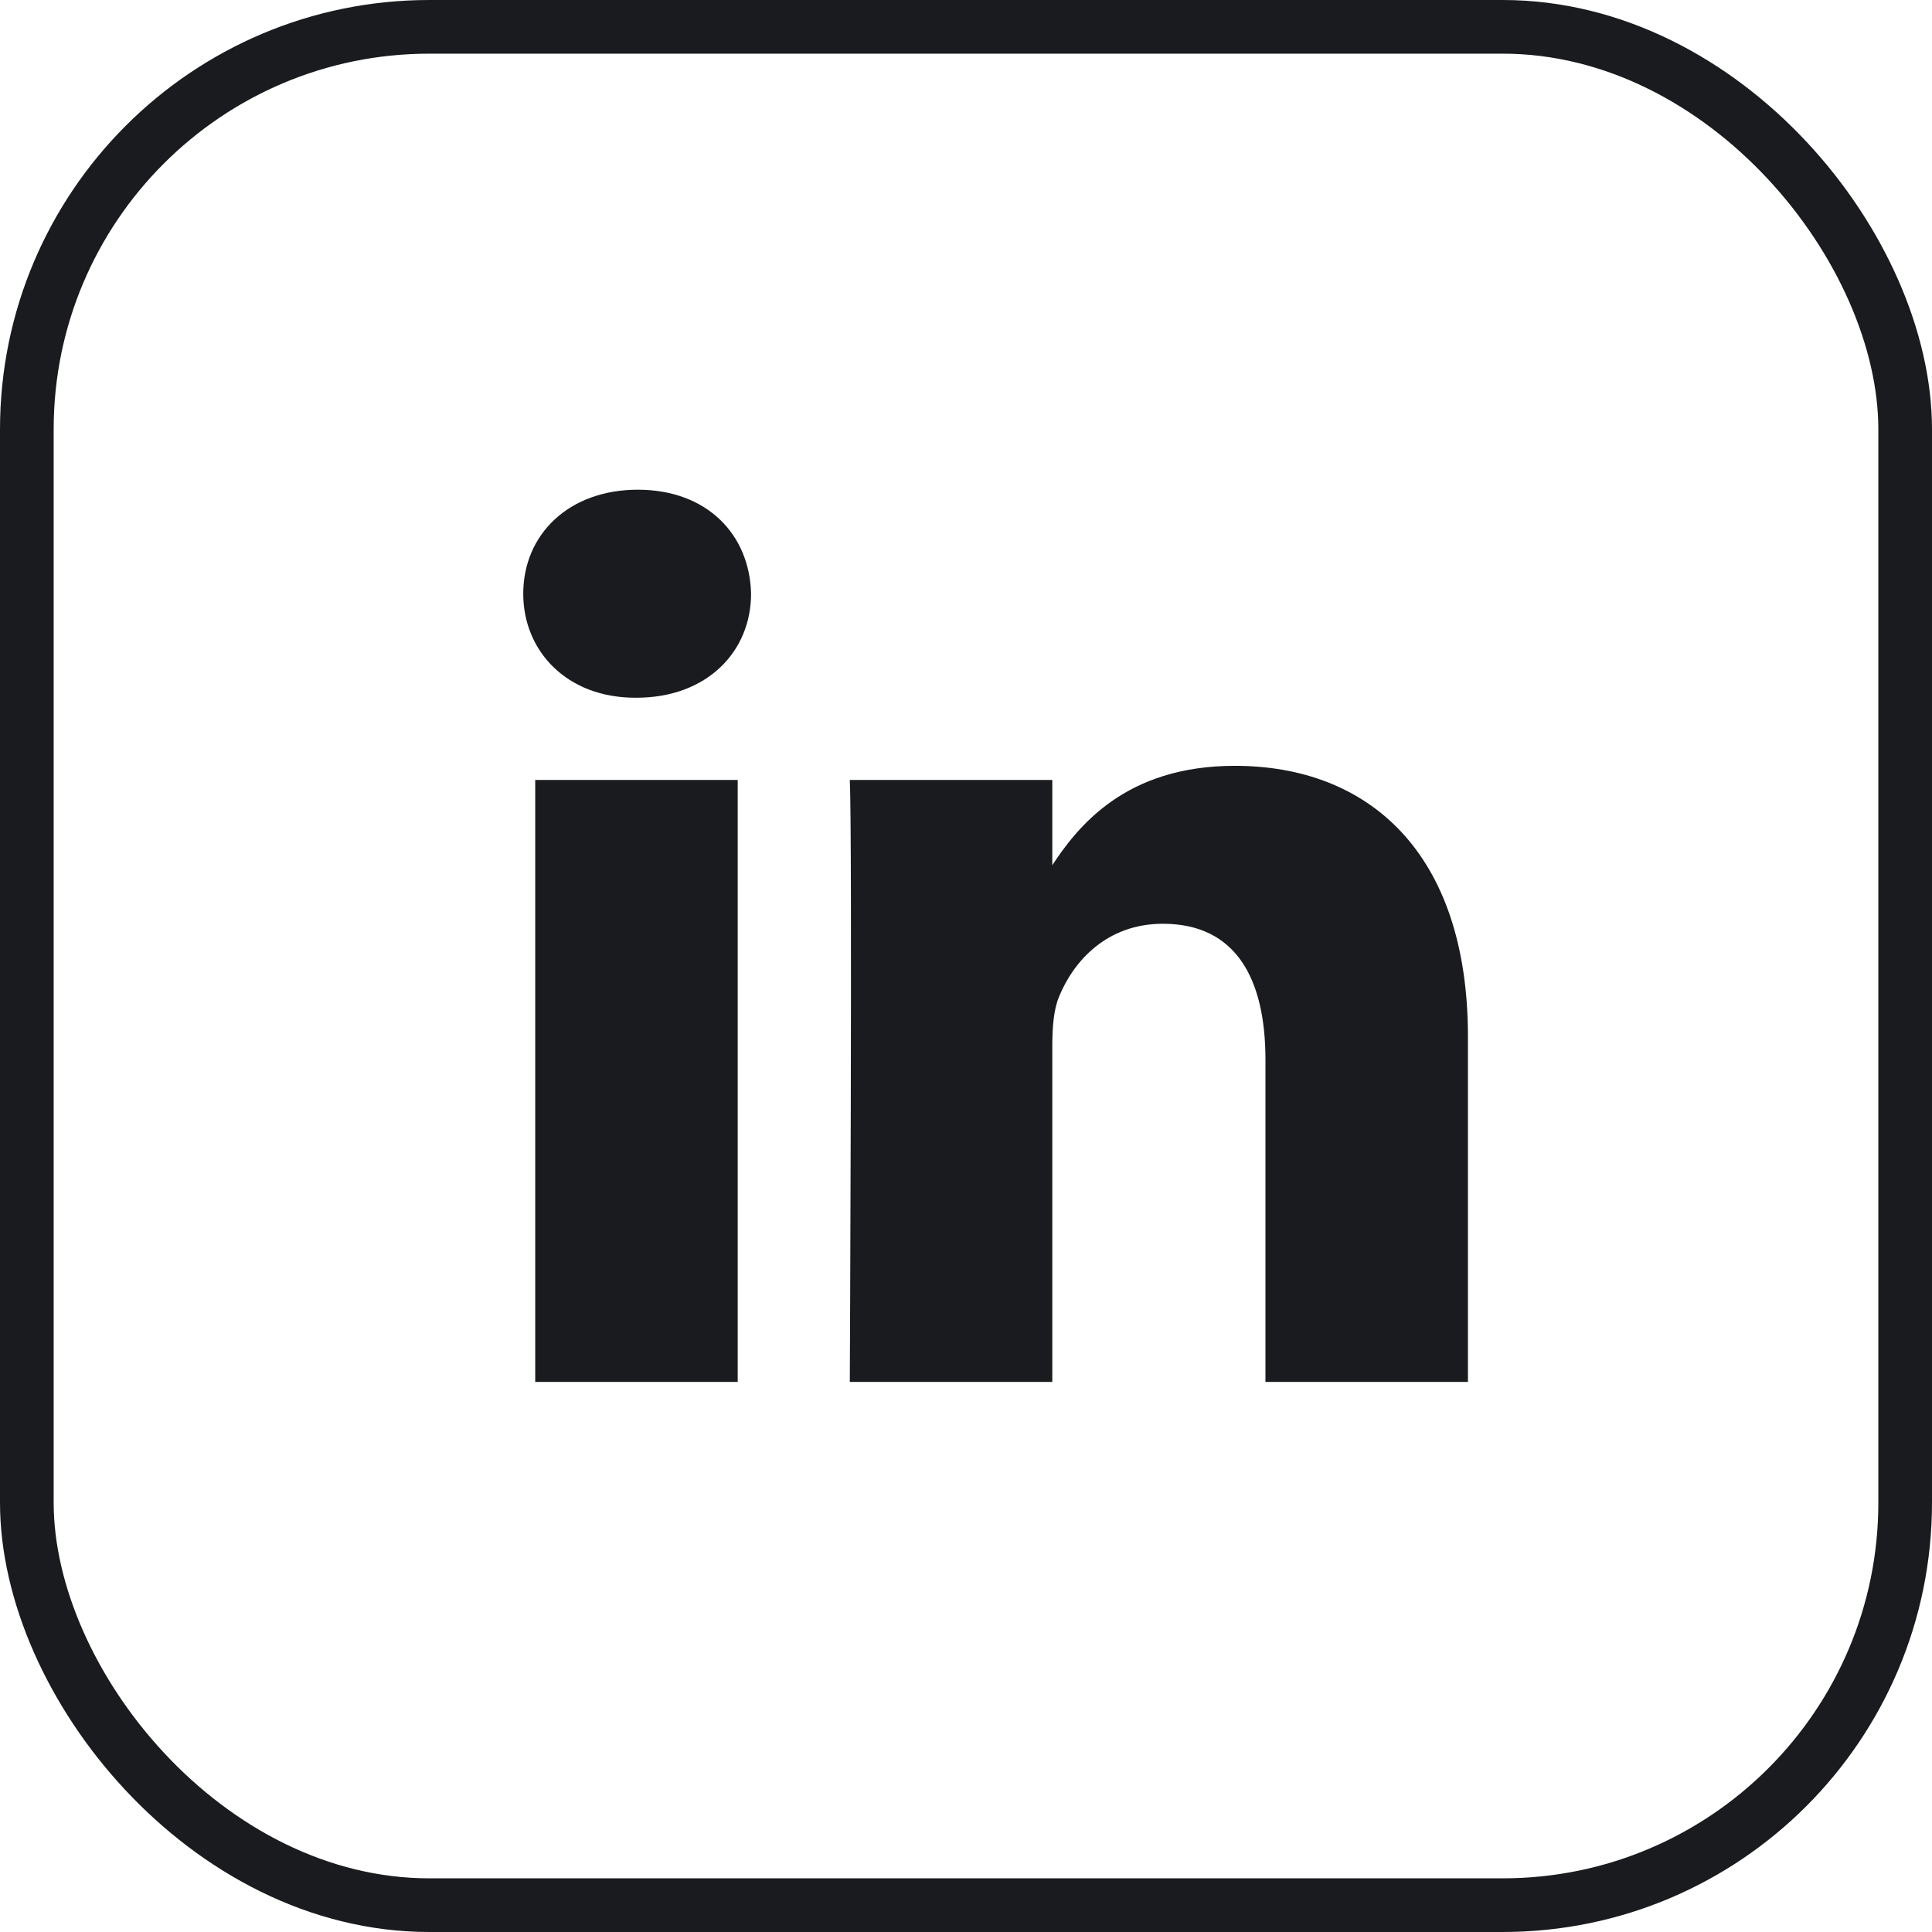 <svg width="36" height="36" viewBox="0 0 36 36" fill="none" xmlns="http://www.w3.org/2000/svg">
<path d="M13.746 25.75V14.533H9.973V25.75H13.746ZM11.86 13.001C13.176 13.001 13.995 12.139 13.995 11.063C13.97 9.962 13.176 9.125 11.885 9.125C10.594 9.125 9.75 9.962 9.75 11.063C9.75 12.139 10.569 13.001 11.835 13.001H11.86H11.86ZM15.835 25.75H19.608V19.486C19.608 19.151 19.633 18.816 19.732 18.576C20.005 17.906 20.626 17.213 21.668 17.213C23.034 17.213 23.58 18.241 23.58 19.749V25.75H27.353V19.318C27.353 15.873 25.491 14.27 23.009 14.27C20.973 14.27 20.079 15.394 19.583 16.16H19.608V14.533H15.835C15.884 15.585 15.835 25.75 15.835 25.75L15.835 25.75Z" fill="#1A1B1F"/>
<rect x="0.5" y="0.5" width="35" height="35" rx="7.5" stroke="#1A1B1F"/>
</svg>
